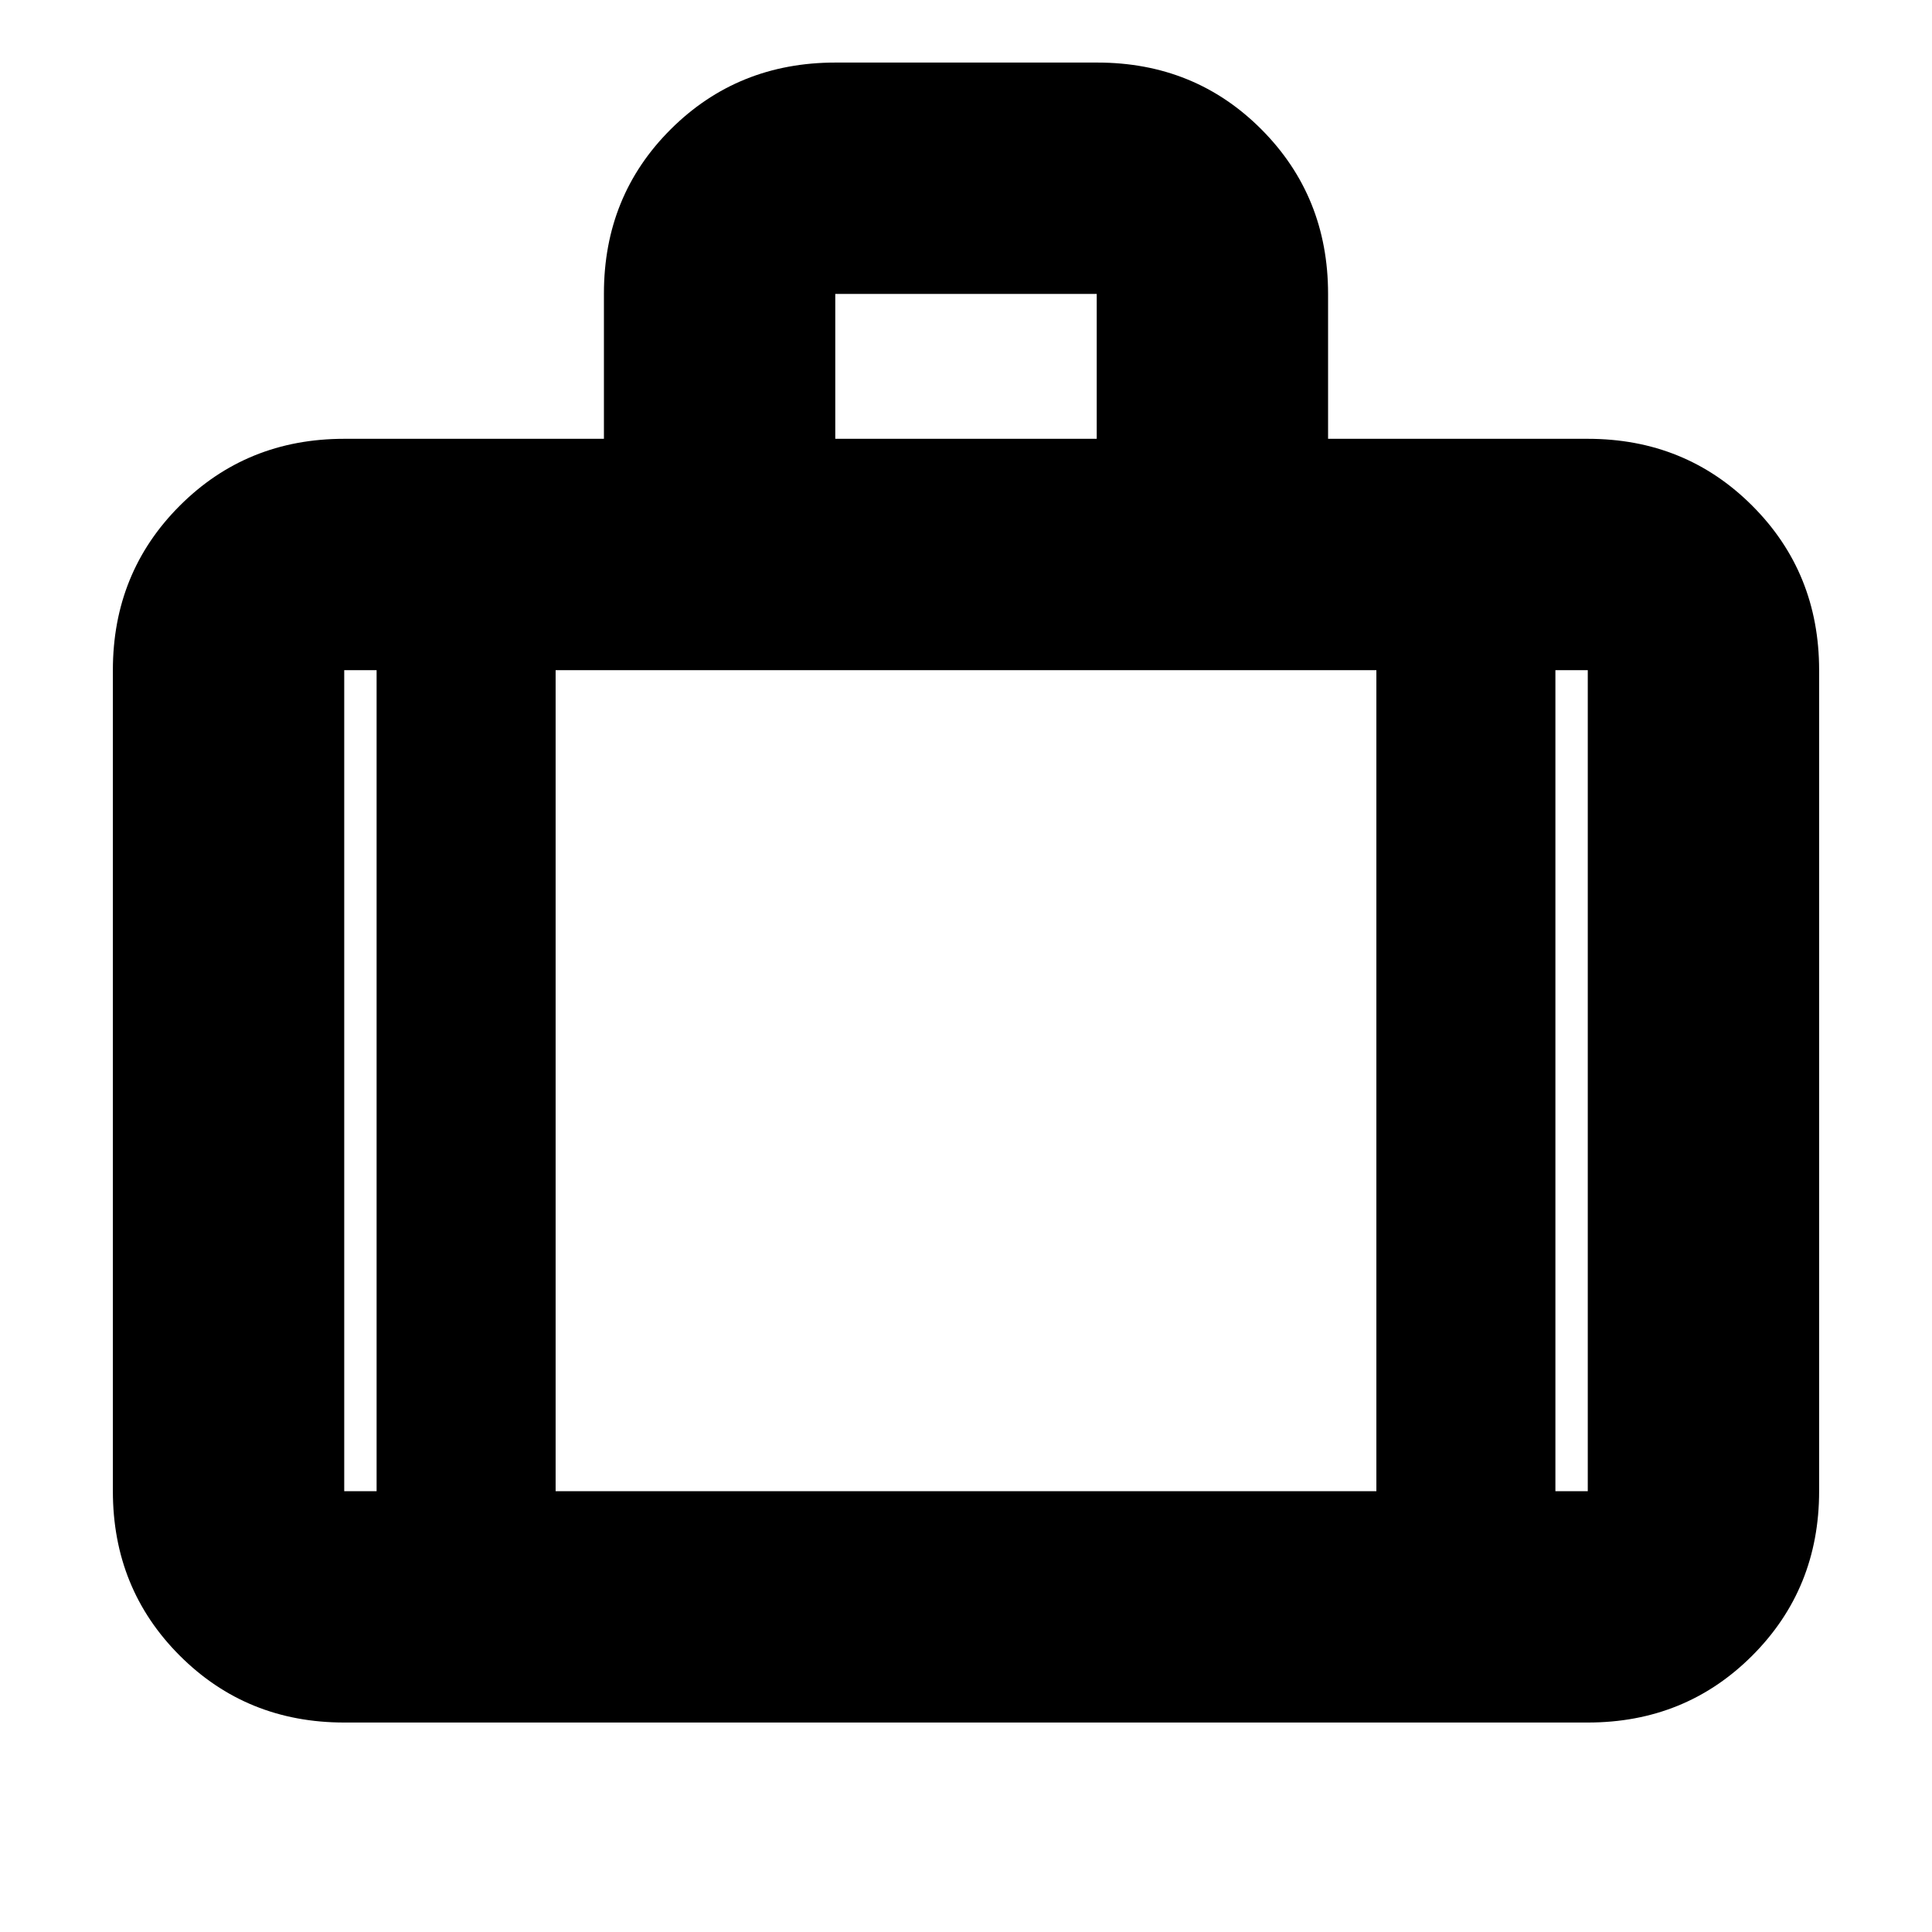 <svg xmlns="http://www.w3.org/2000/svg" height="20" viewBox="0 -960 960 960" width="20"><path d="M171.044-104.087q-48.483 0-81.72-33.237t-33.237-81.72v-407.955q0-48.483 33.237-81.72 33.237-33.238 81.72-33.238h129.043v-72.212q0-48.571 33.263-81.658t81.782-33.087H545.22q48.519 0 81.606 33.237 33.087 33.237 33.087 81.72v72h129.043q48.483 0 81.72 33.238 33.237 33.237 33.237 81.72v407.955q0 48.483-33.237 81.72t-81.72 33.237H171.044Zm244-637.87h129.912v-72H415.044v72ZM187.13-626.999h-16.086v407.955h16.086v-407.955Zm496.783 407.955v-407.955H276.087v407.955h407.826Zm88.957-407.955v407.955h16.086v-407.955H772.87ZM480-415.261Z"/></svg>